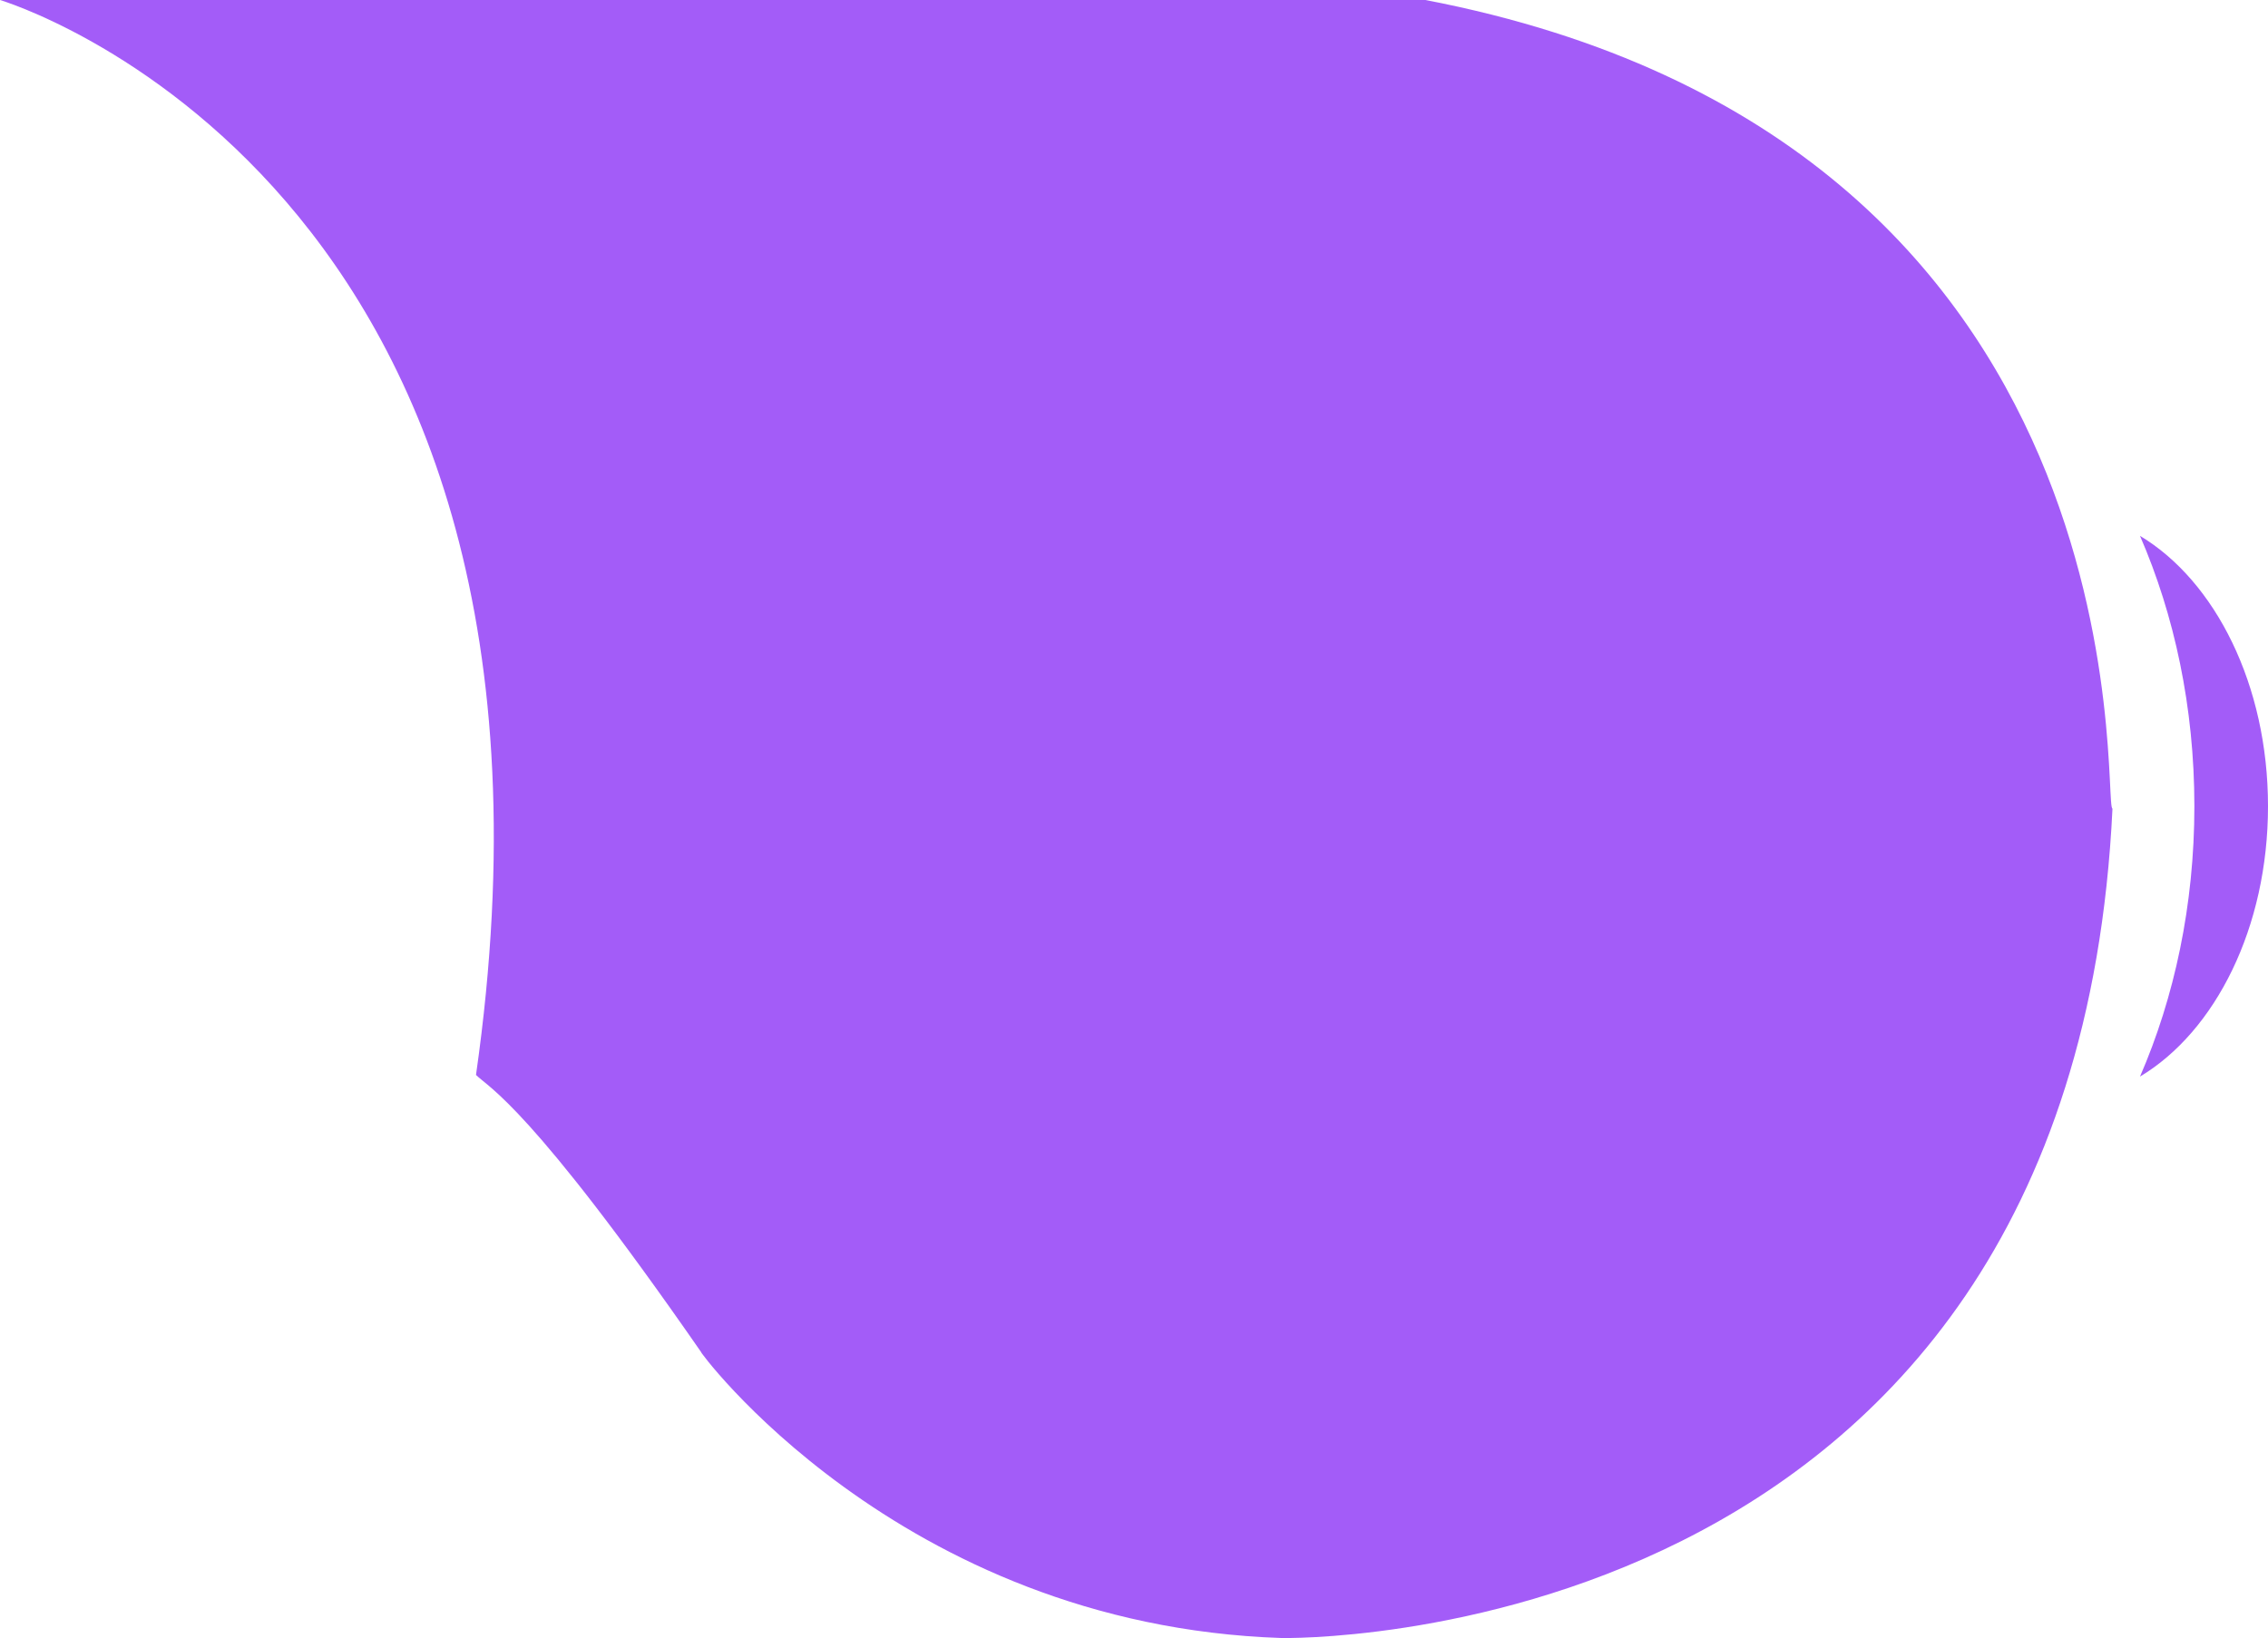 <svg id="_3" data-name="3" xmlns="http://www.w3.org/2000/svg" viewBox="0 0 781.89 564.85"><defs><style>.cls-1{fill:#a35cf8;}</style></defs><path class="cls-1" d="M1060,175H568.57s208.22,61.78,164.1,370.68c4.41,4.41,18.57,10.42,77.68,95.67-2.67-3,67.29,94.08,200,98.49,0,0,272.58,6,286.49-286C1293.09,453,1312.32,223.54,1060,175" transform="translate(-568.57 -175)"/><path class="cls-1" d="M1306.33,359.78c11.83,27.25,18.75,59.08,18.75,93.23s-6.92,66-18.75,93.23c26-15.56,44.13-51.43,44.13-93.23S1332.28,375.33,1306.33,359.78Z" transform="translate(-568.57 -175)"/></svg>